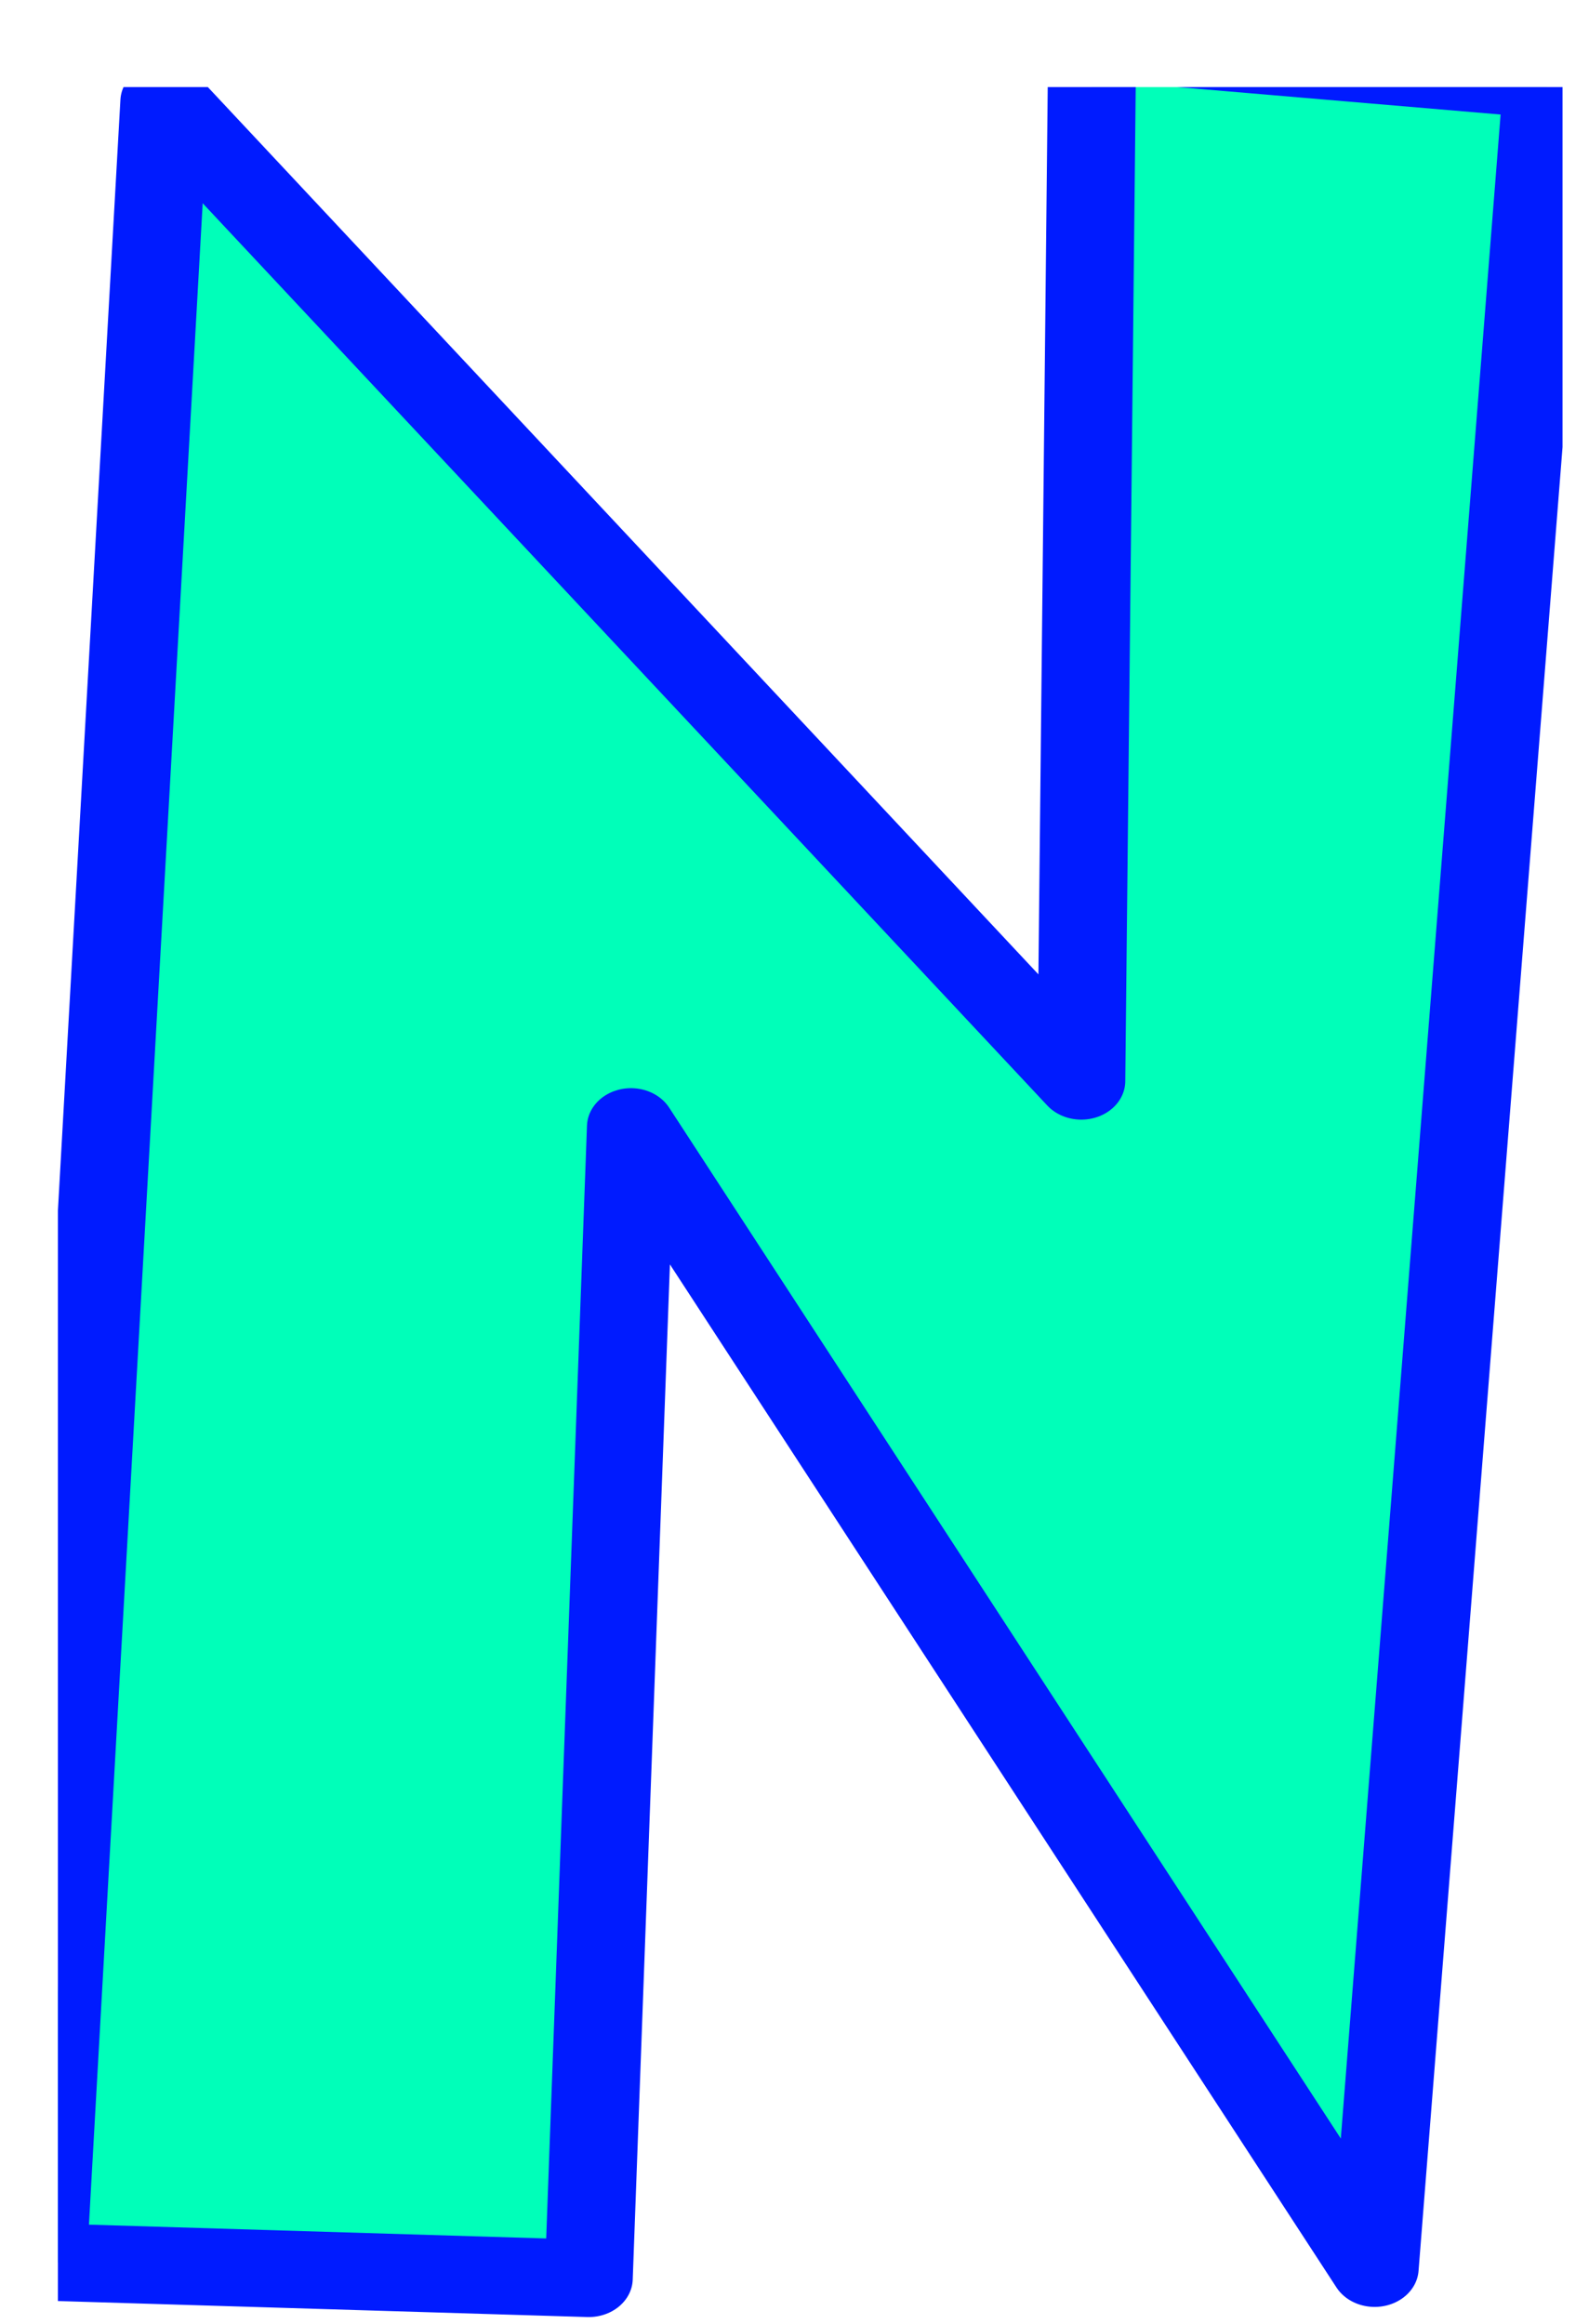 <?xml version="1.0" encoding="UTF-8" standalone="no"?>
<!DOCTYPE svg PUBLIC "-//W3C//DTD SVG 1.1//EN" "http://www.w3.org/Graphics/SVG/1.1/DTD/svg11.dtd">
<svg width="100%" height="100%" viewBox="0 0 288 421" version="1.1" xmlns="http://www.w3.org/2000/svg" xmlns:xlink="http://www.w3.org/1999/xlink" xml:space="preserve" style="fill-rule:evenodd;clip-rule:evenodd;stroke-linecap:round;stroke-linejoin:round;stroke-miterlimit:1.5;">
    <g transform="matrix(1,0,0,1,-95.81,-55.898)">
        <g transform="matrix(1.434,0,0,1.259,-1187.21,-193.669)">
            <clipPath id="_clip1">
                <rect x="902.035" y="210.756" width="190.172" height="321.974"/>
            </clipPath>
            <g clip-path="url(#_clip1)">
                <path d="M915.488,212.829L900.123,523.73L969.128,526.105L974.462,360.381L1068.46,524.647L1090.3,209.694L1032.76,204.131L1031.38,353.788L915.488,212.829Z" style="fill:rgb(0,255,185);stroke:rgb(0,27,255);stroke-width:11.12px;"/>
            </g>
        </g>
    </g>
</svg>
